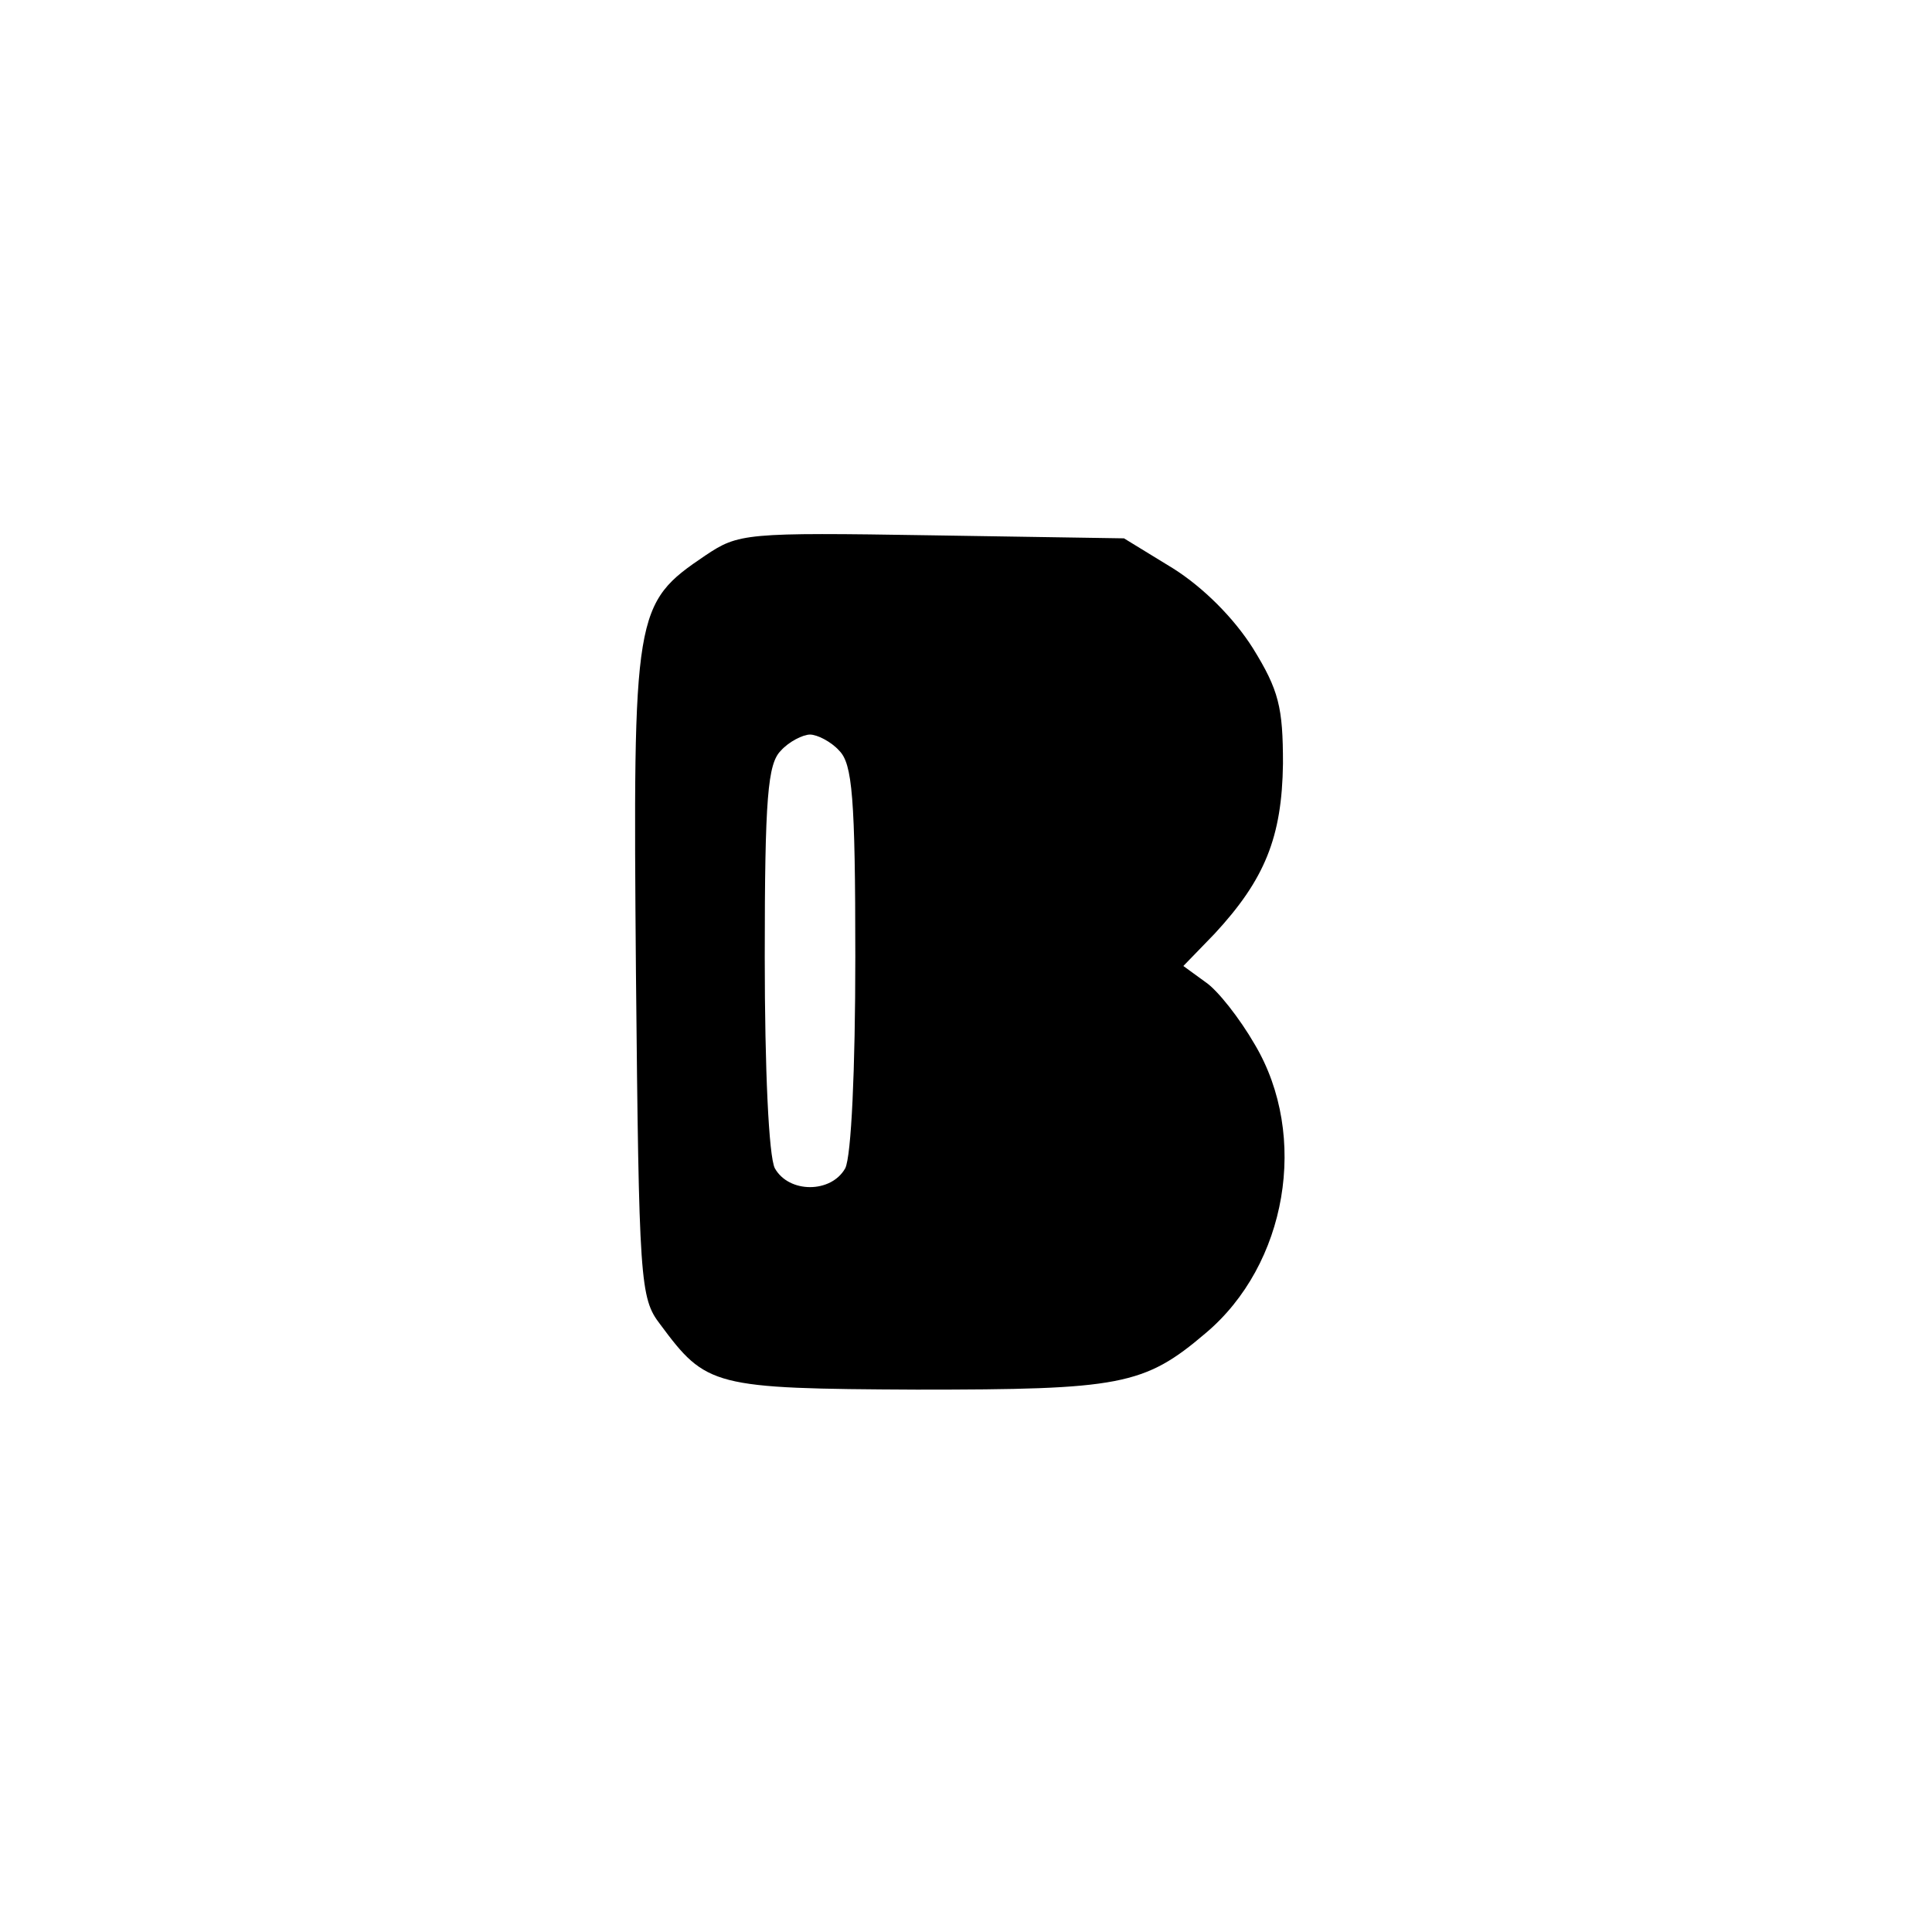 <?xml version="1.0" standalone="no"?>
<!DOCTYPE svg PUBLIC "-//W3C//DTD SVG 20010904//EN"
 "http://www.w3.org/TR/2001/REC-SVG-20010904/DTD/svg10.dtd">
<svg version="1.0" xmlns="http://www.w3.org/2000/svg"
 width="192pt" height="192pt" viewBox="0 0 192 192"
 preserveAspectRatio="xMidYMid meet">
<g transform="translate(0,192) scale(0.1,-0.1)"
fill="#000000" stroke="none">
811 c445 -92 729 -532 635 -987 -62 -301 -295 -546 -601 -630 -91 -26 -329
-26 -420 0 -291 80 -516 305 -596 596 -26 91 -26 329 0 420 120 433 542 692
982 601z"/>
<path d="M701 1368 c-71 -48 -72 -55 -69 -415 3 -307 4 -323 24 -349 46 -62
52 -64 255 -65 202 0 226 4 287 56 81 68 103 196 49 287 -15 26 -37 54 -49 62
l-22 16 31 32 c50 54 67 96 68 169 0 56 -4 73 -30 115 -19 30 -49 60 -79 79
l-49 30 -191 3 c-186 3 -192 2 -225 -20z m133 -194 c13 -13 16 -46 16 -205 0
-112 -4 -198 -10 -210 -14 -25 -56 -25 -70 0 -6 12 -10 98 -10 210 0 159 3
192 16 205 8 9 22 16 29 16 7 0 21 -7 29 -16z"/>
</g>
</svg>

